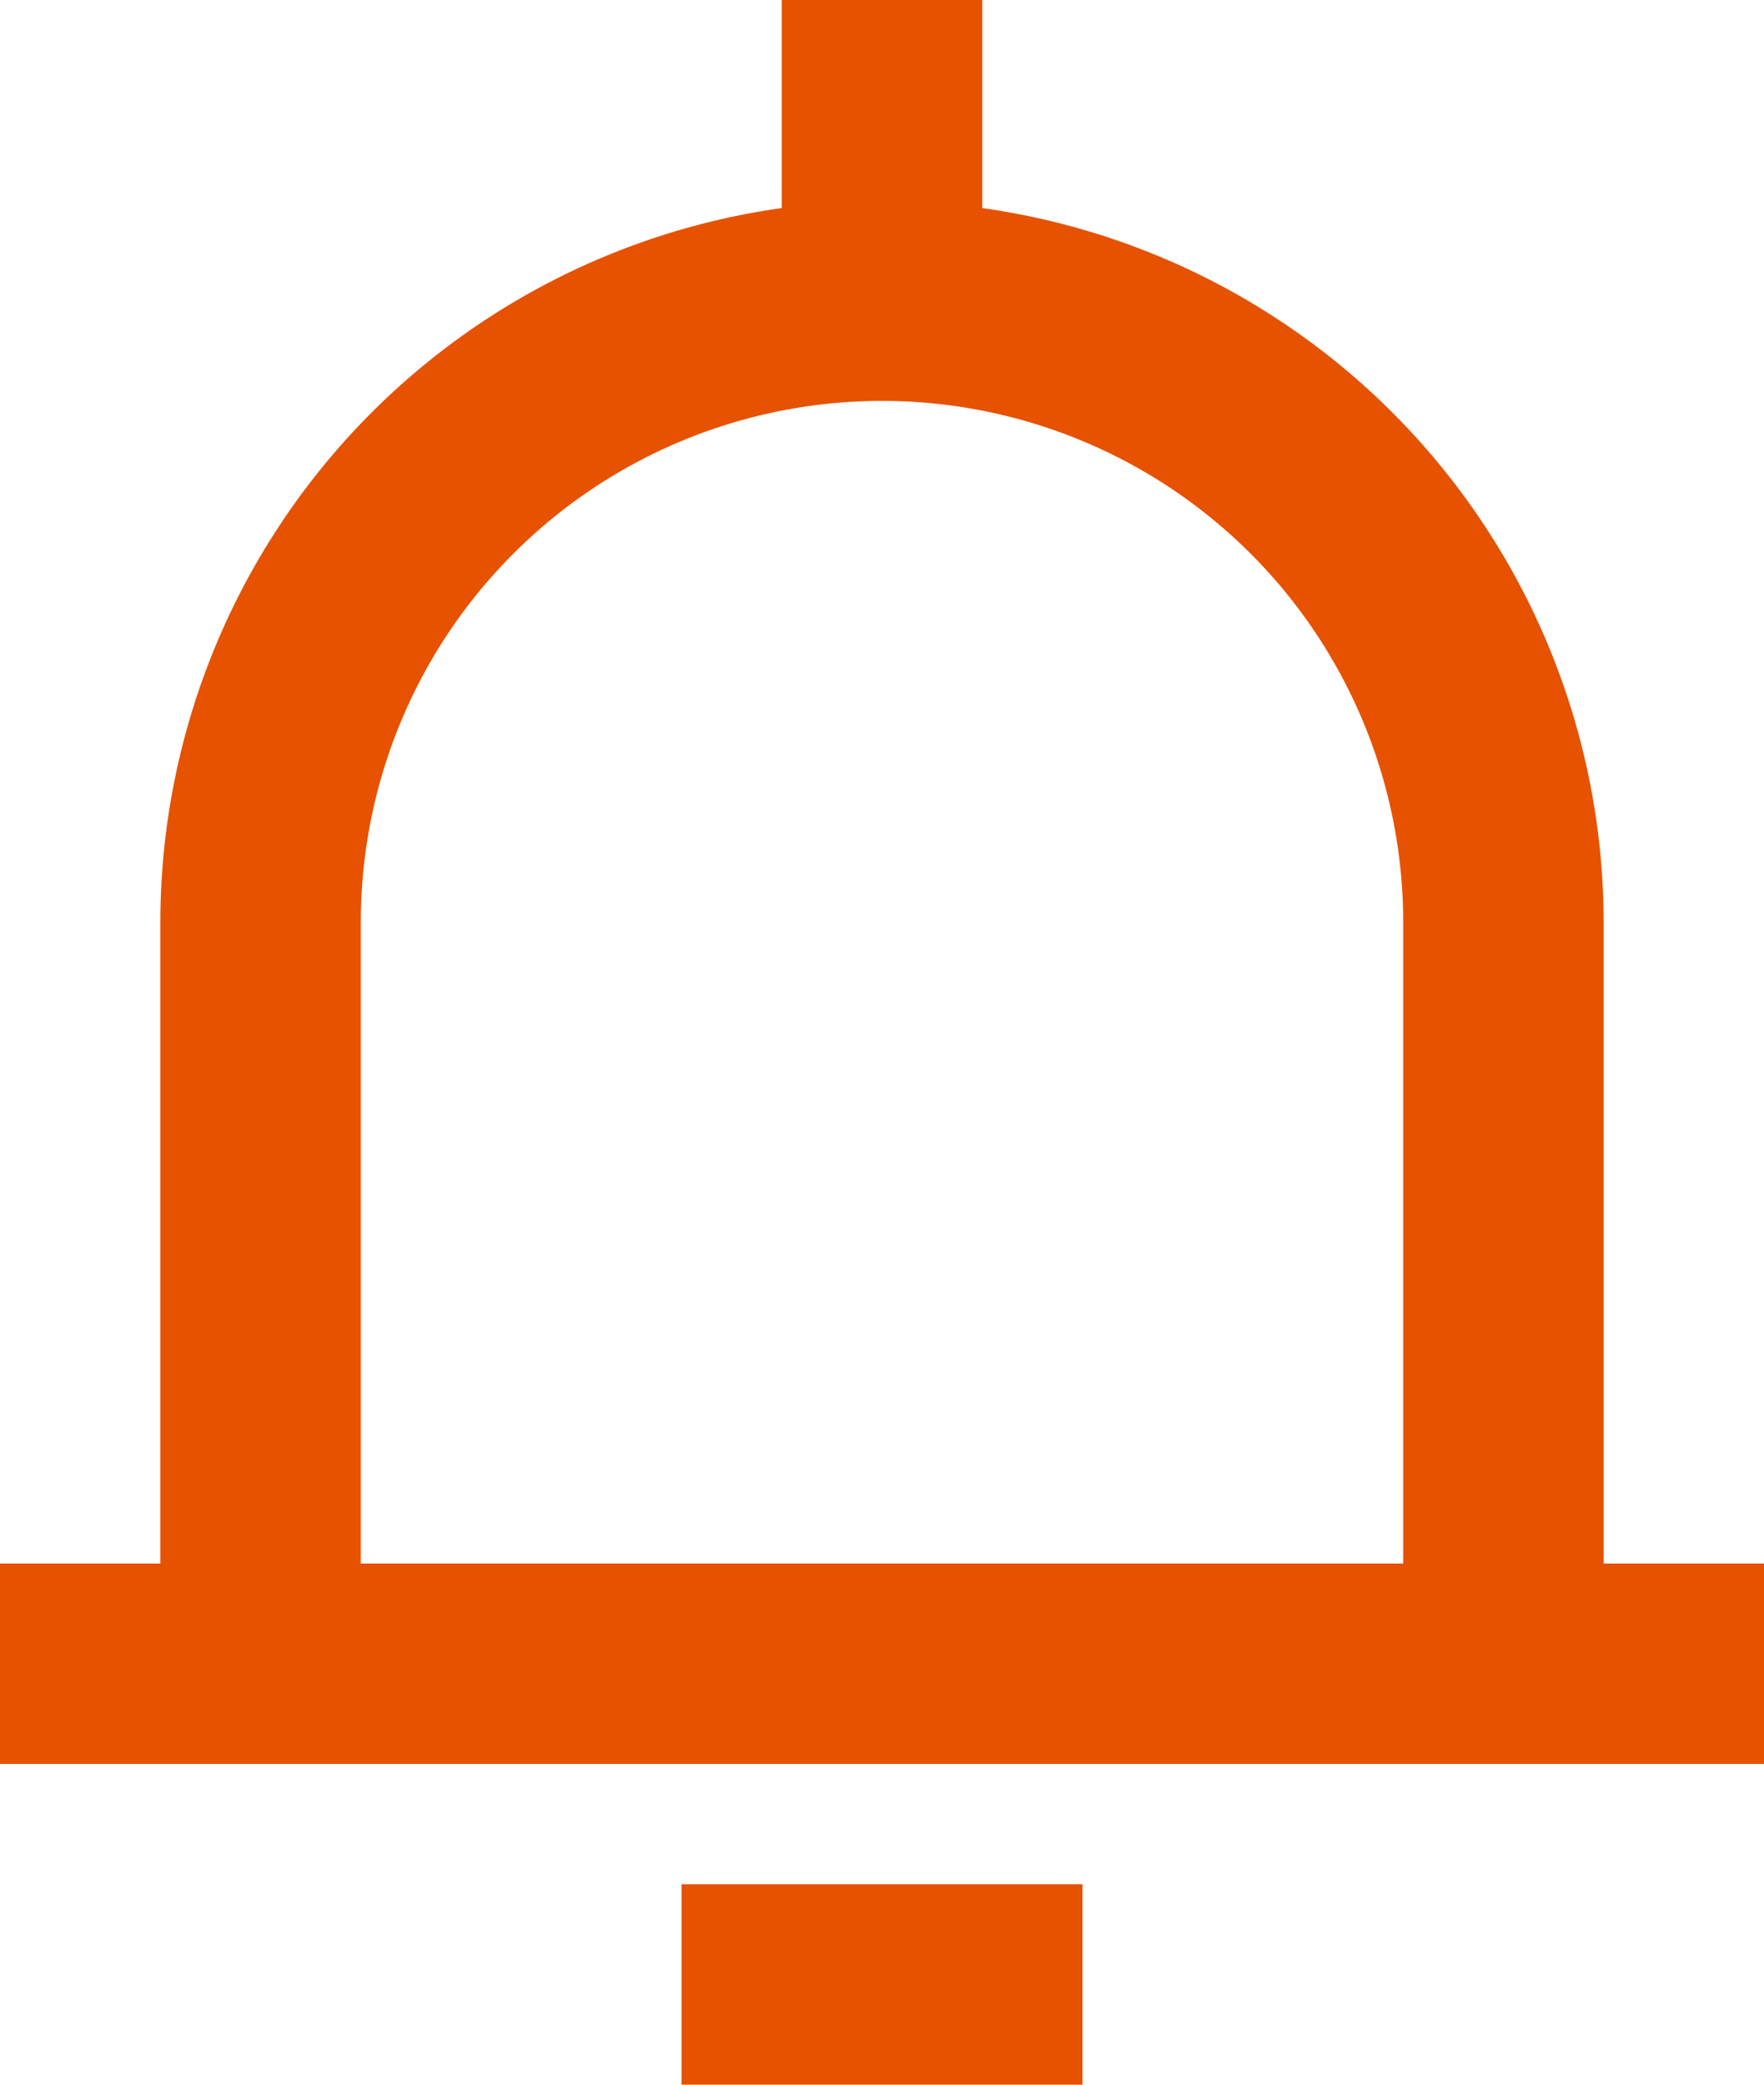 <svg id="Icons" xmlns="http://www.w3.org/2000/svg" viewBox="0 0 44 52"><defs><style>.cls-1{fill:#e65200;}</style></defs><title>trial_1</title><rect class="cls-1" x="17" y="47" width="10" height="5"/><path class="cls-1" d="M58,54V38A18,18,0,0,0,42.5,20.19V15h-5v5.19A18,18,0,0,0,22,38V54H18v5H62V54Zm-5,0H27V38a13,13,0,0,1,26,0Z" transform="translate(-18 -15)"/></svg>